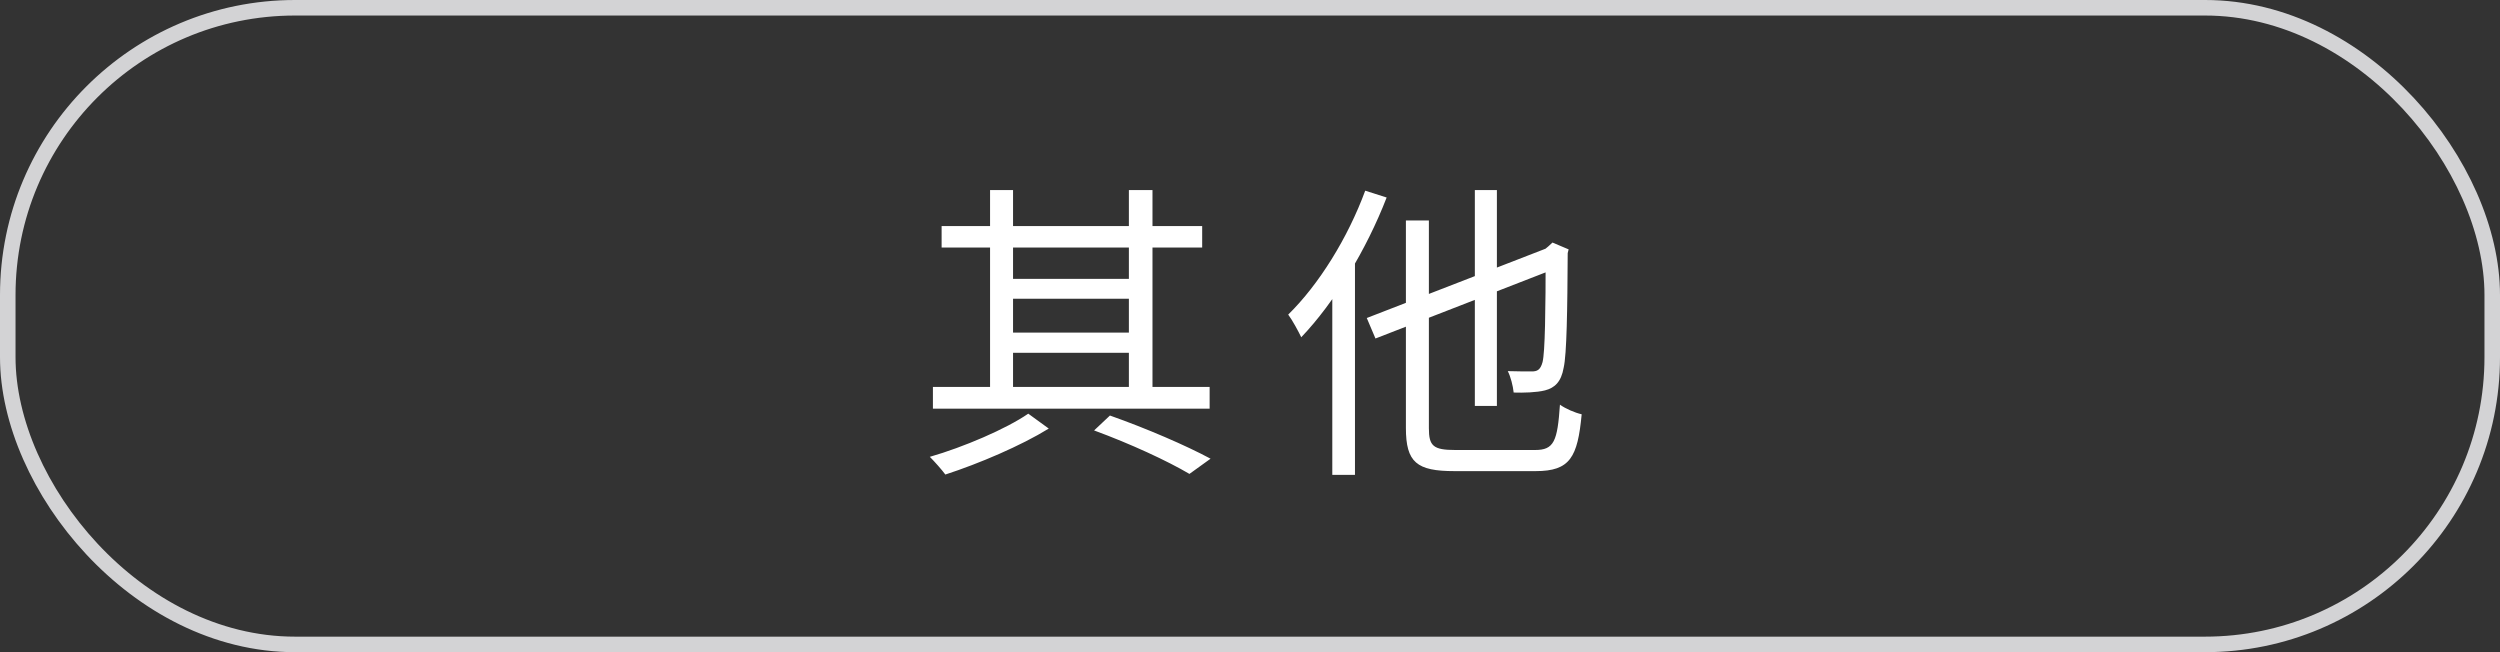 <svg width="161" height="42" viewBox="0 0 161 42" fill="none" xmlns="http://www.w3.org/2000/svg">
<rect x="0" y="0" width="161" height="42" fill="#333333" stroke="none"/>
<rect x="0.5" y="0.5" width="160" height="41" rx="18.5" stroke="#D3D3D5"/>
<path d="M60.08 24.92H77.9V26.32H60.08V24.92ZM60.64 14.56H77.42V15.94H60.64V14.56ZM64.72 17.96H73.3V19.24H64.72V17.96ZM64.72 21.42H73.3V22.72H64.72V21.42ZM63.76 12.24H65.24V25.54H63.76V12.24ZM72.7 12.24H74.22V25.54H72.7V12.24ZM70.46 27.72L71.48 26.76C73.86 27.6 76.4 28.7 77.96 29.54L76.6 30.52C75.18 29.68 72.8 28.58 70.46 27.72ZM66.22 26.64L67.54 27.6C65.76 28.7 63.04 29.86 60.88 30.56C60.66 30.26 60.2 29.74 59.88 29.42C62.04 28.8 64.8 27.62 66.22 26.64ZM94.98 12.24H96.4V26.14H94.98V12.24ZM88.02 20.48L100.04 15.82L100.62 17.12L88.58 21.8L88.02 20.48ZM90.54 14.2H92.02V27.58C92.02 28.72 92.3 28.98 93.72 28.98C94.4 28.98 97.98 28.98 98.86 28.98C100.08 28.98 100.3 28.42 100.46 26.06C100.82 26.32 101.42 26.58 101.86 26.68C101.6 29.44 101.12 30.34 98.9 30.34C98.32 30.34 94.2 30.34 93.66 30.34C91.24 30.34 90.54 29.78 90.54 27.56V14.2ZM99.54 16.16H99.36L99.72 15.86L99.98 15.62L101.02 16.06L100.96 16.3C100.94 19.94 100.9 22.82 100.7 23.68C100.54 24.6 100.12 24.98 99.5 25.14C98.96 25.28 98.08 25.3 97.48 25.28C97.44 24.86 97.28 24.24 97.1 23.9C97.66 23.92 98.38 23.92 98.64 23.92C98.98 23.92 99.2 23.84 99.34 23.32C99.5 22.68 99.54 20.06 99.54 16.16ZM87.92 12.28L89.3 12.72C88 16.08 85.94 19.48 83.8 21.72C83.64 21.38 83.22 20.6 82.96 20.26C84.94 18.32 86.8 15.32 87.92 12.28ZM85.8 17.44L87.24 15.98L87.26 16V30.58H85.8V17.44Z" fill="white"/>
</svg>
